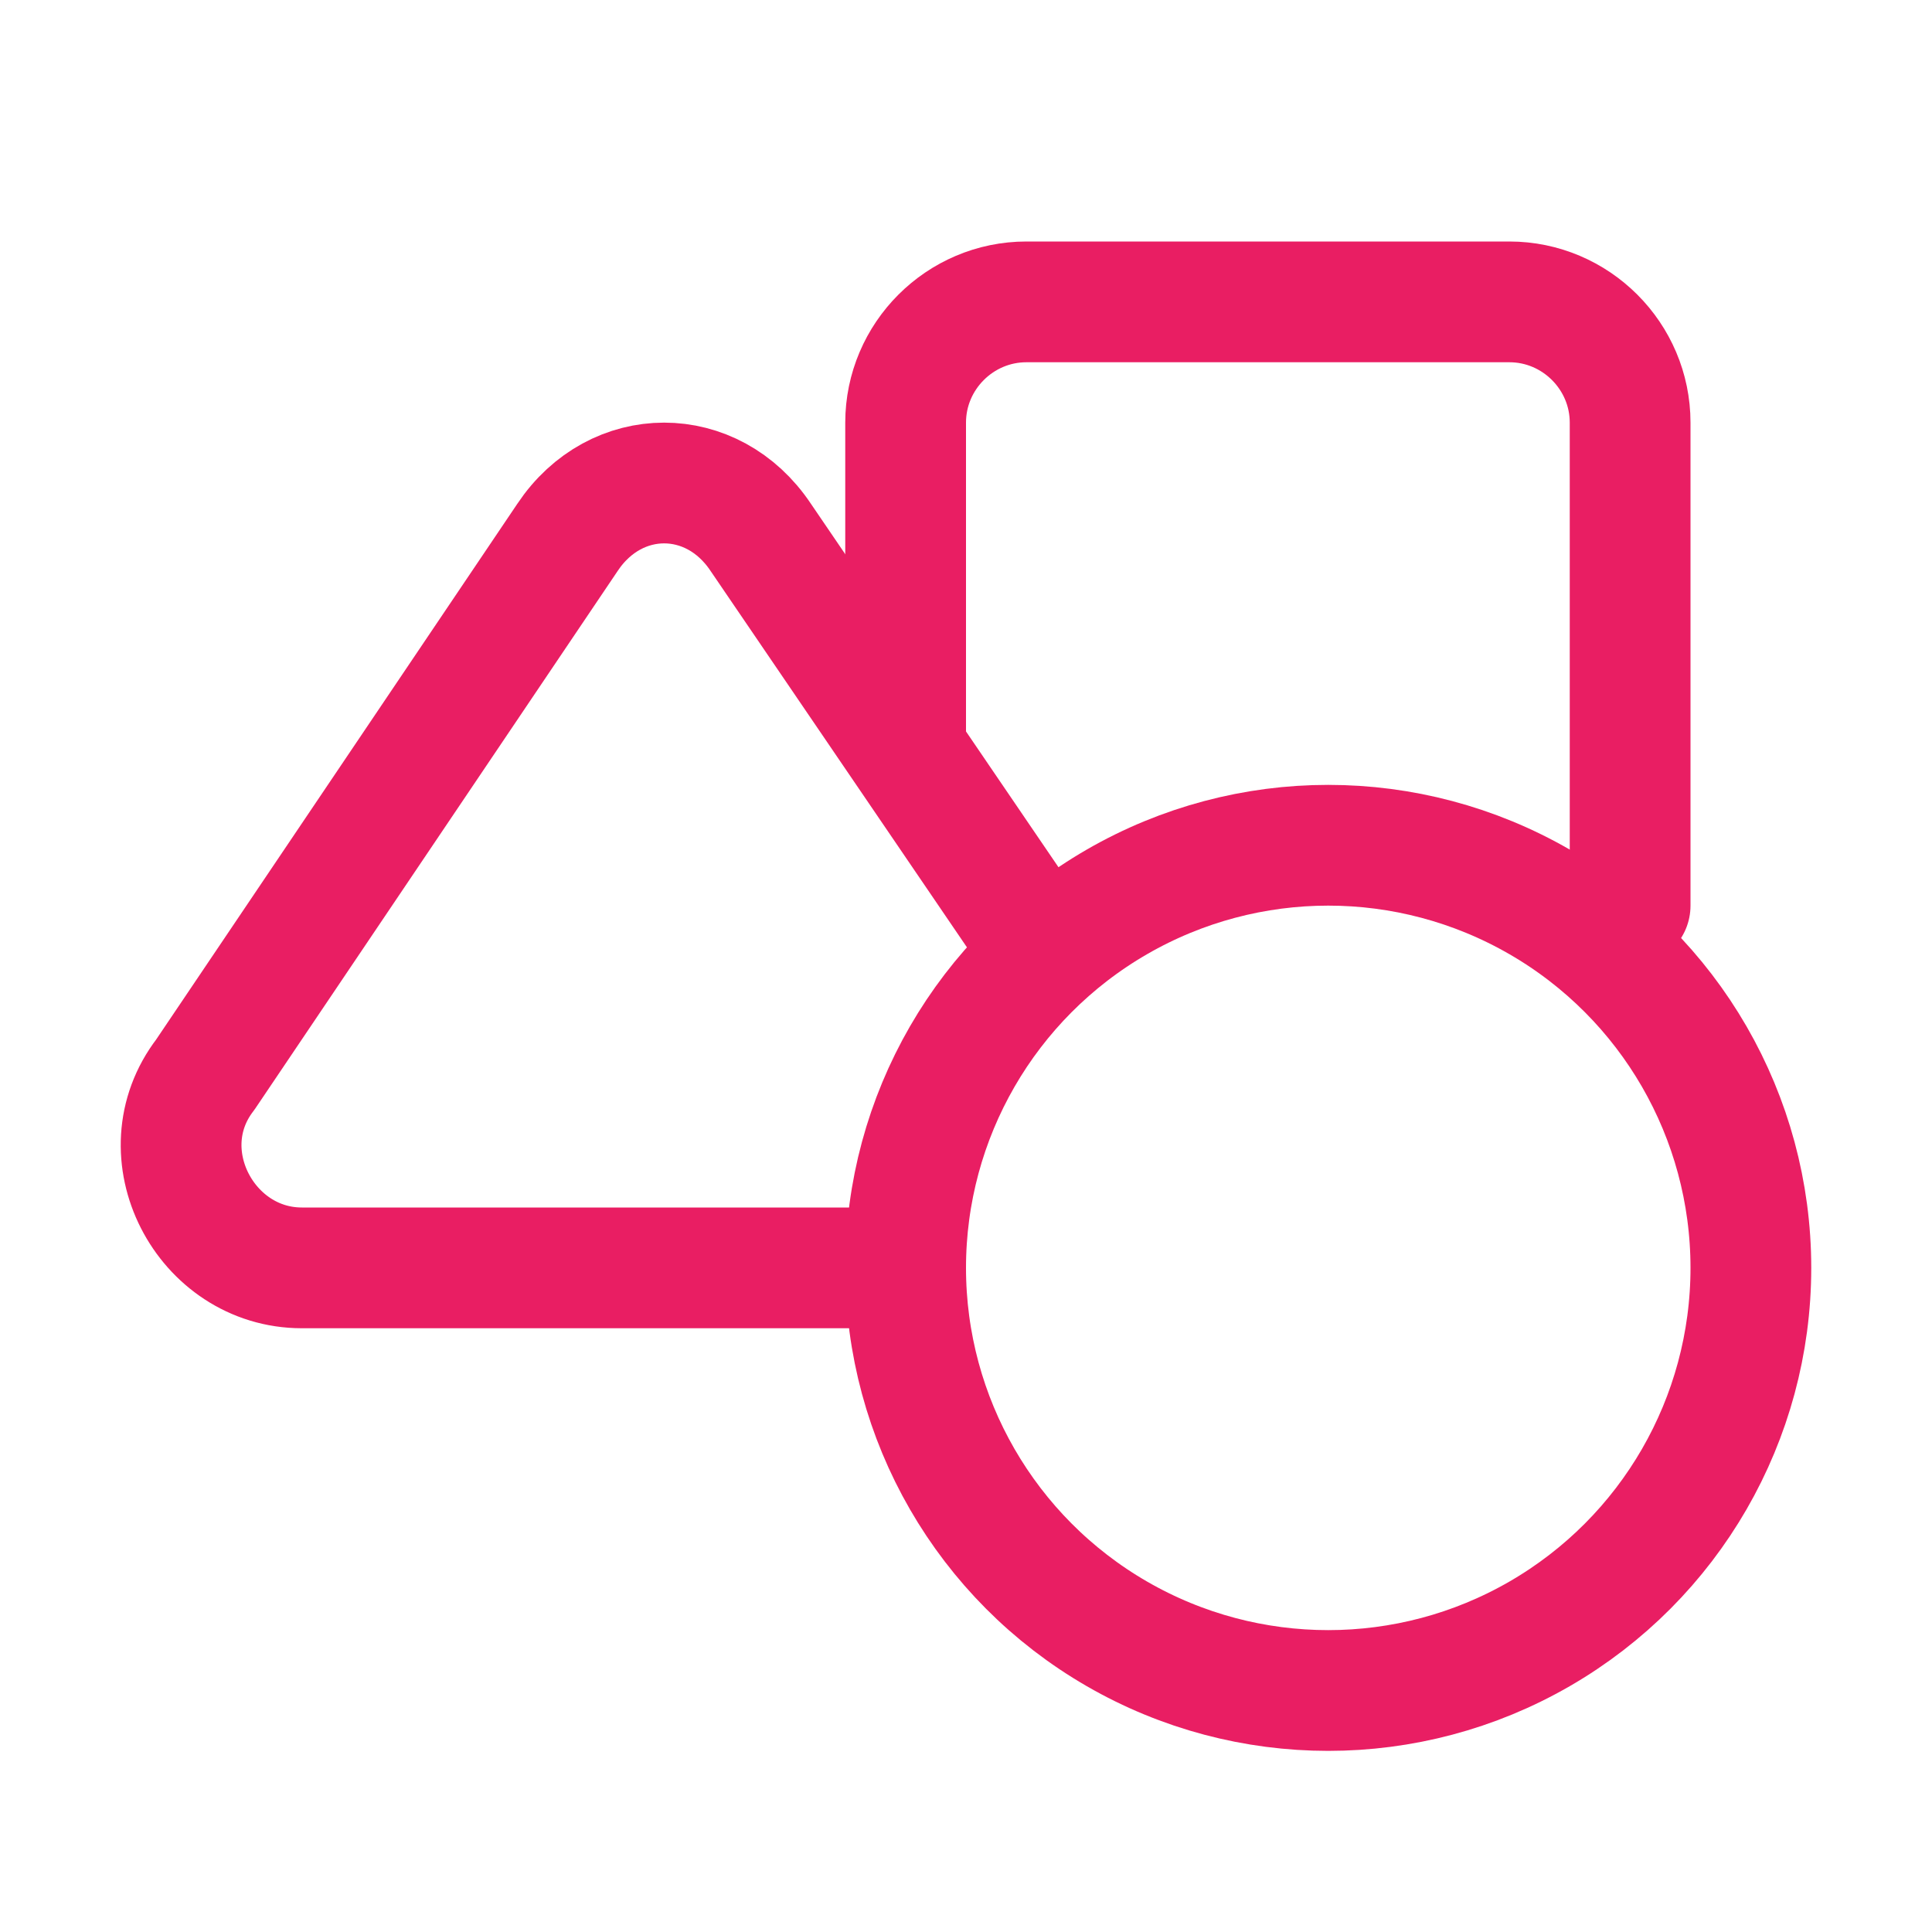 <?xml version="1.0" encoding="utf-8"?>

<!-- Uploaded to: SVG Repo, www.svgrepo.com, Generator: SVG Repo Mixer Tools -->
<svg version="1.1" id="Icons" xmlns="http://www.w3.org/2000/svg" xmlns:xlink="http://www.w3.org/1999/xlink" 
	 viewBox="0 0 32 32" xml:space="preserve">
<style type="text/css">
	.st0{fill:none;stroke:#E91E63;stroke-width:2;stroke-linecap:round;stroke-linejoin:round;stroke-miterlimit:10;}
</style>
<circle class="st0" cx="22" cy="21" r="7"/>
<path class="st0" d="M17.3,15.8l-4.7-6.9c-0.8-1.2-2.4-1.2-3.2,0l-6,8.9C2.4,19.1,3.4,21,5,21h10"/>
<path class="st0" d="M15,12.4V7c0-1.1,0.9-2,2-2h8c1.1,0,2,0.9,2,2v8"/>
</svg>